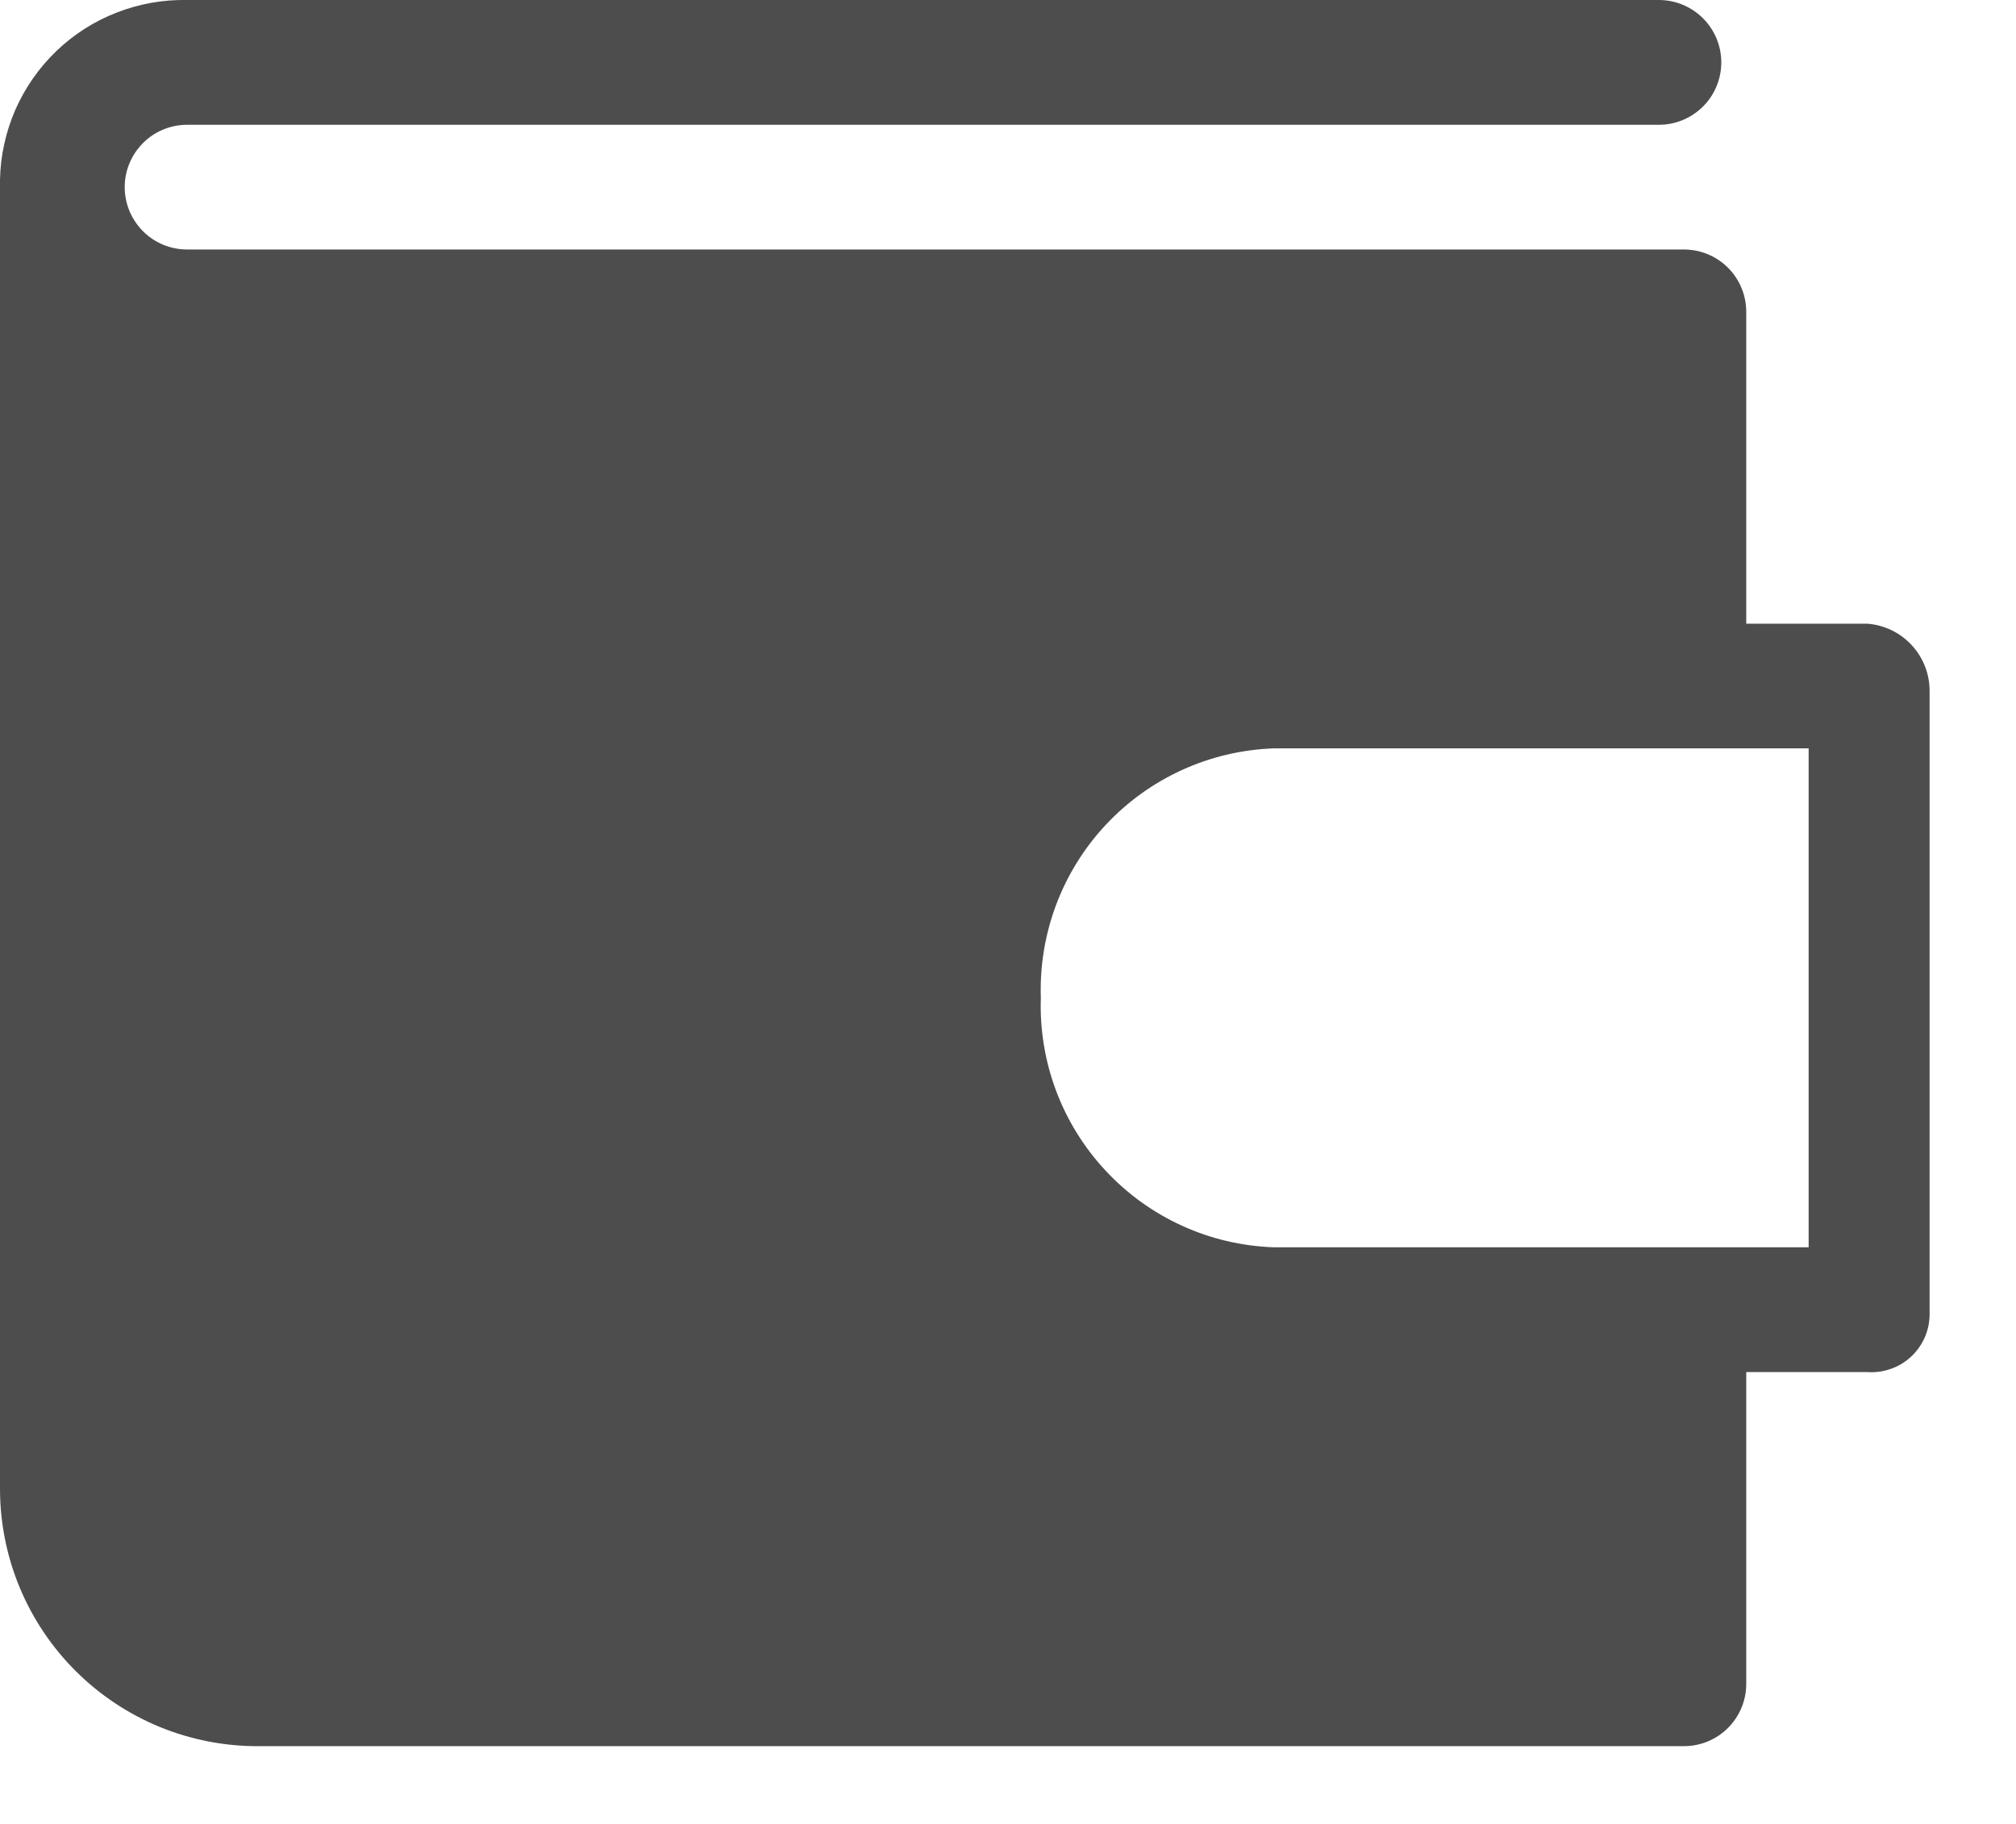 <svg width="21" height="19" viewBox="0 0 21 19" fill="none" xmlns="http://www.w3.org/2000/svg">
<path d="M19.45 6.497H18.19V3.249C18.19 3.076 18.122 2.911 18 2.789C17.878 2.667 17.713 2.599 17.54 2.599H1.949C1.777 2.599 1.611 2.531 1.49 2.409C1.368 2.287 1.299 2.122 1.299 1.949C1.299 1.777 1.368 1.612 1.49 1.49C1.611 1.368 1.777 1.3 1.949 1.3H17.28C17.453 1.3 17.618 1.231 17.74 1.109C17.862 0.988 17.93 0.822 17.93 0.65C17.93 0.478 17.862 0.313 17.74 0.191C17.618 0.069 17.453 0 17.28 0H1.949C1.698 -0.005 1.449 0.04 1.215 0.131C0.981 0.222 0.768 0.358 0.587 0.532C0.406 0.706 0.261 0.914 0.16 1.143C0.06 1.373 0.005 1.621 0 1.871V15.514C0.001 15.867 0.071 16.216 0.207 16.542C0.343 16.867 0.542 17.163 0.793 17.412C1.043 17.66 1.34 17.857 1.667 17.991C1.993 18.124 2.343 18.192 2.696 18.19H17.54C17.713 18.19 17.878 18.122 18 18C18.122 17.878 18.19 17.713 18.19 17.541V14.293H19.45C19.532 14.299 19.615 14.288 19.692 14.261C19.77 14.235 19.842 14.192 19.902 14.137C19.963 14.082 20.012 14.014 20.046 13.94C20.08 13.865 20.098 13.784 20.1 13.701V7.205C20.102 7.026 20.036 6.854 19.915 6.722C19.795 6.591 19.628 6.51 19.45 6.497ZM18.84 12.993H13.266C12.6 12.97 11.971 12.683 11.517 12.195C11.062 11.708 10.82 11.06 10.842 10.395C10.82 9.729 11.062 9.081 11.517 8.594C11.971 8.107 12.6 7.82 13.266 7.796H18.84V12.993Z" fill="#212121" fill-opacity="0.8"/>
</svg>
